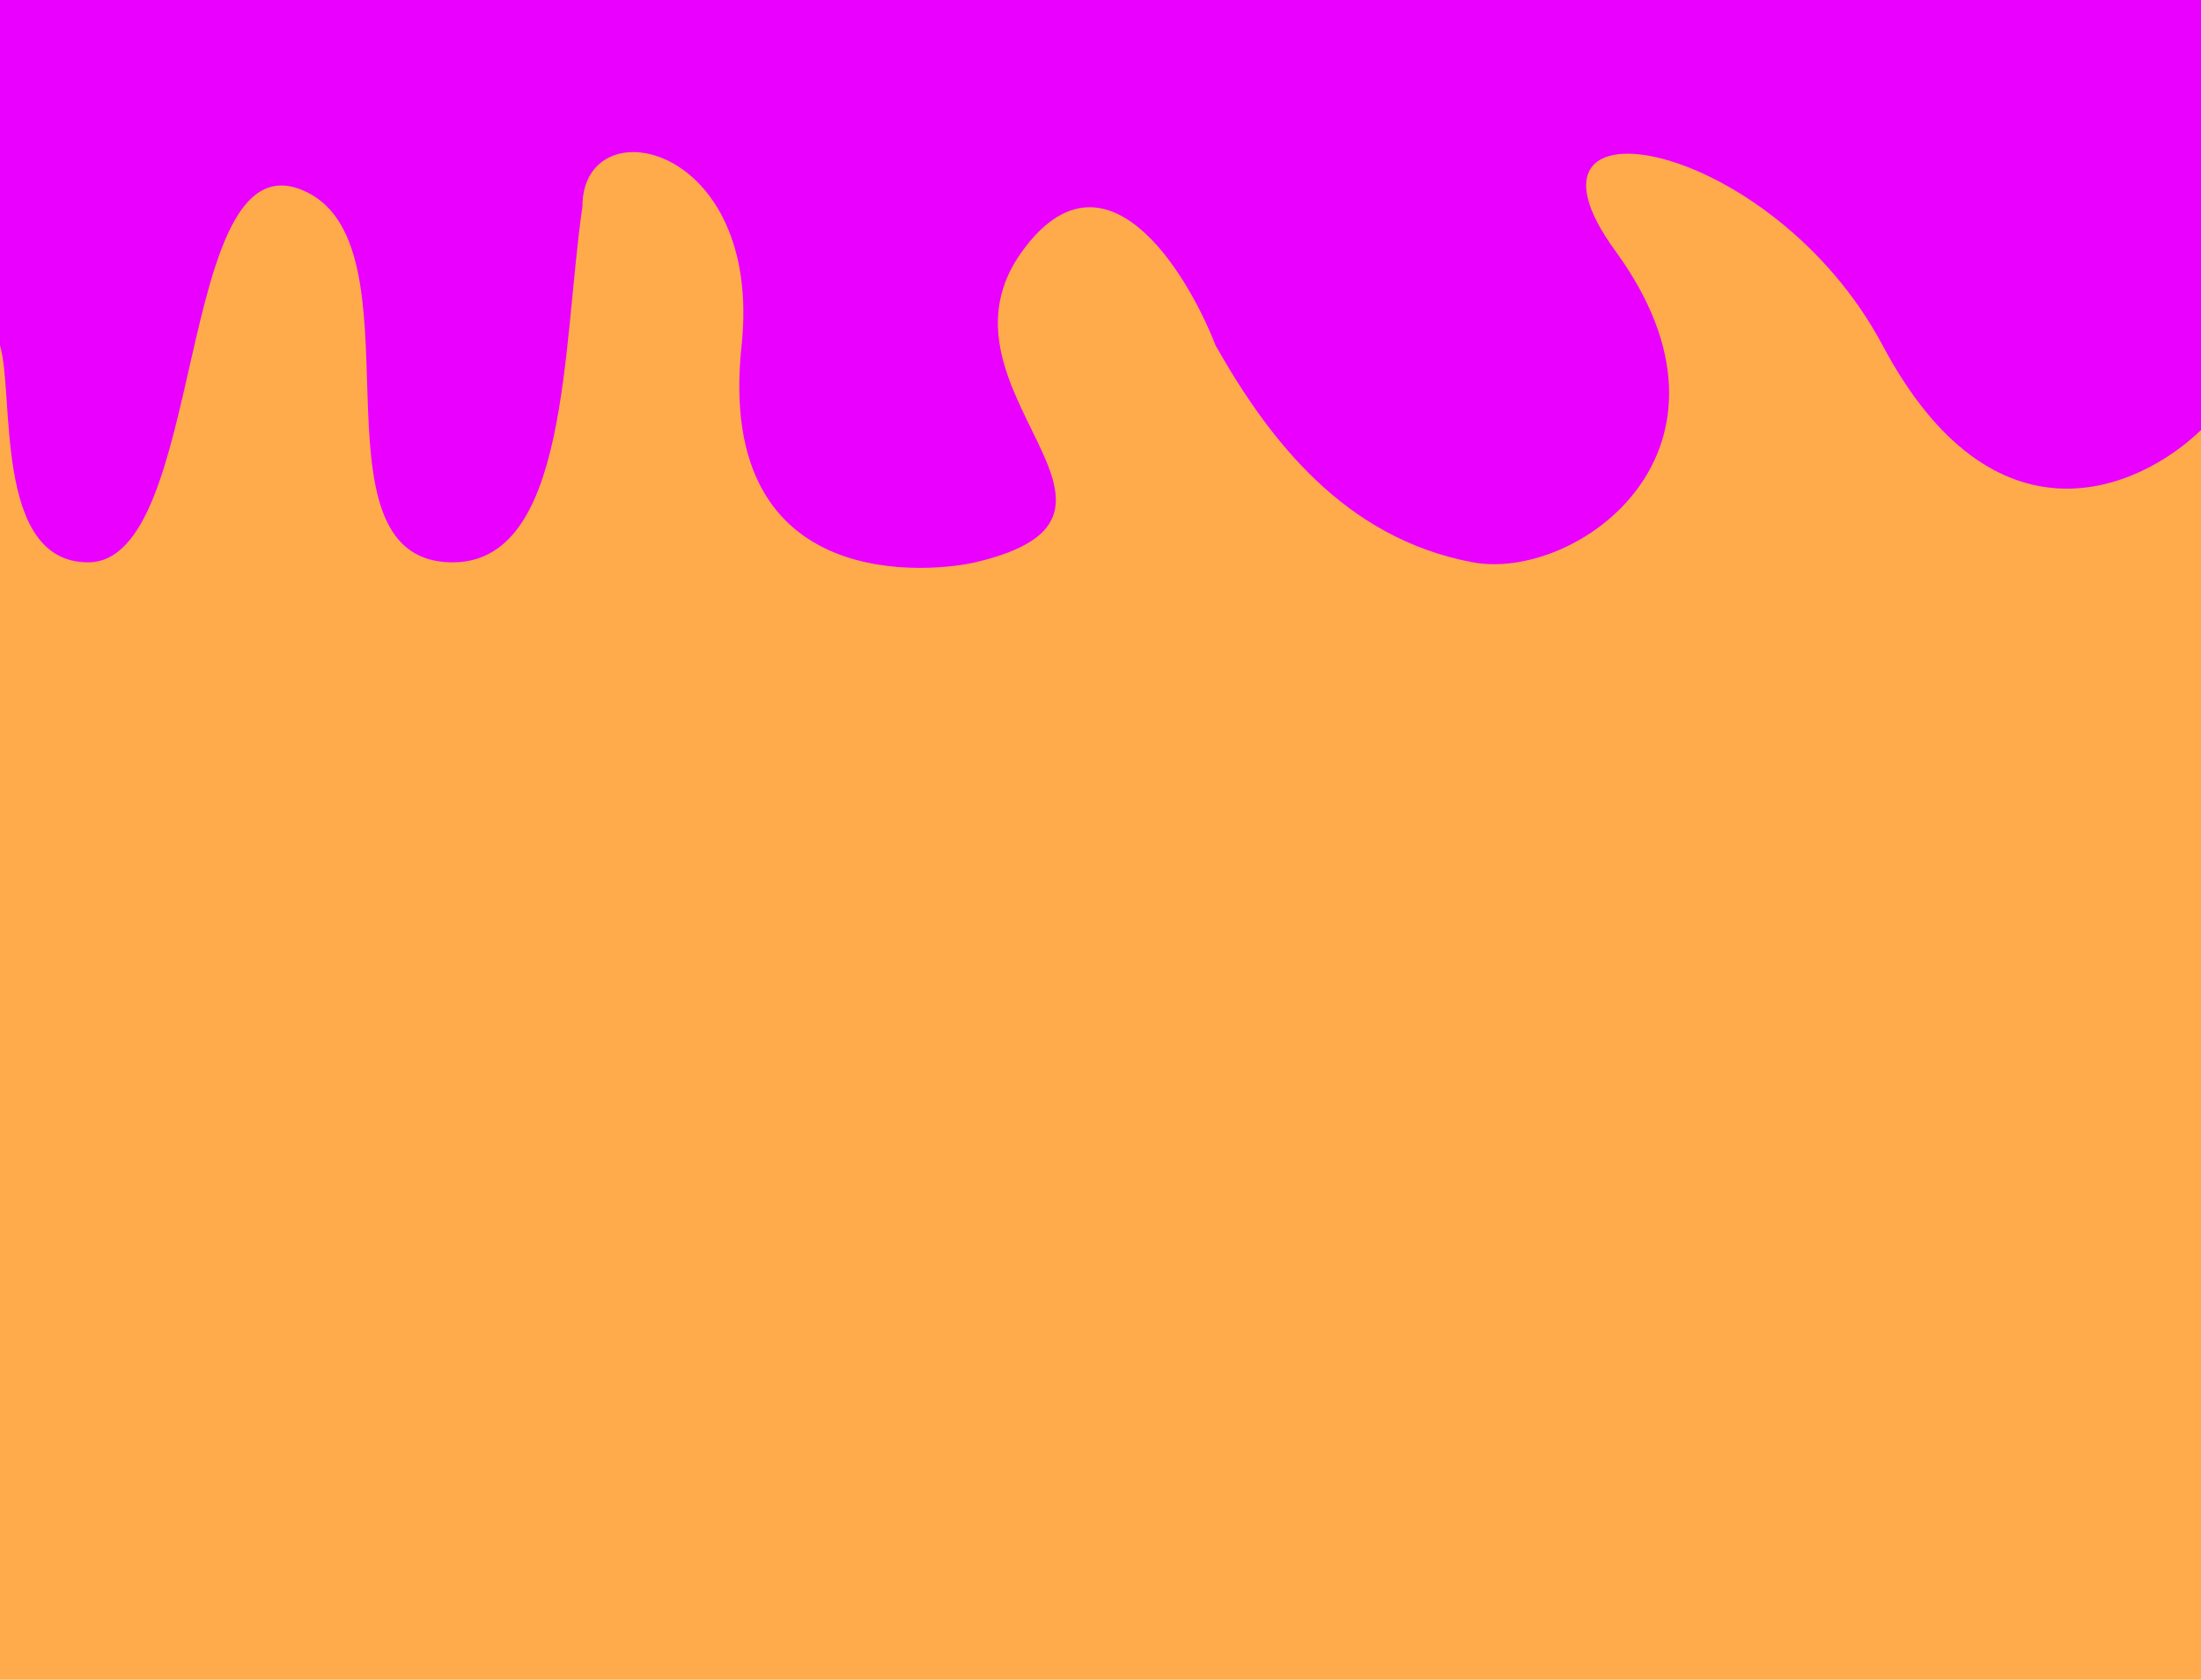 <svg width="325" height="248" viewBox="0 0 325 248" fill="none" xmlns="http://www.w3.org/2000/svg">
<rect width="325" height="248" fill="#FFAB4C"/>
<path d="M325 0H0V51.015C2.167 58.184 -1 83.025 13 83.025C30.5 83.025 25.809 20.544 44.5 28.008C63.191 35.472 44.5 82.524 66.5 83.025C84.1 83.425 83 51.015 86 30.5C86 15.5 112.7 21.006 109.5 51.015C105.5 88.526 138.491 84.314 144 83.025C174 76 136 57.517 151 37.011C163 20.606 175 39.512 179.5 51.015C187.333 64.853 198.5 79.5 217.5 83.025C232.819 85.866 259.993 66.5 238.5 37.011C221 13 261.6 20.206 278 51.015C294.4 81.824 315.833 72.336 325 63.5V0Z" fill="#E900FF"/>
</svg>
